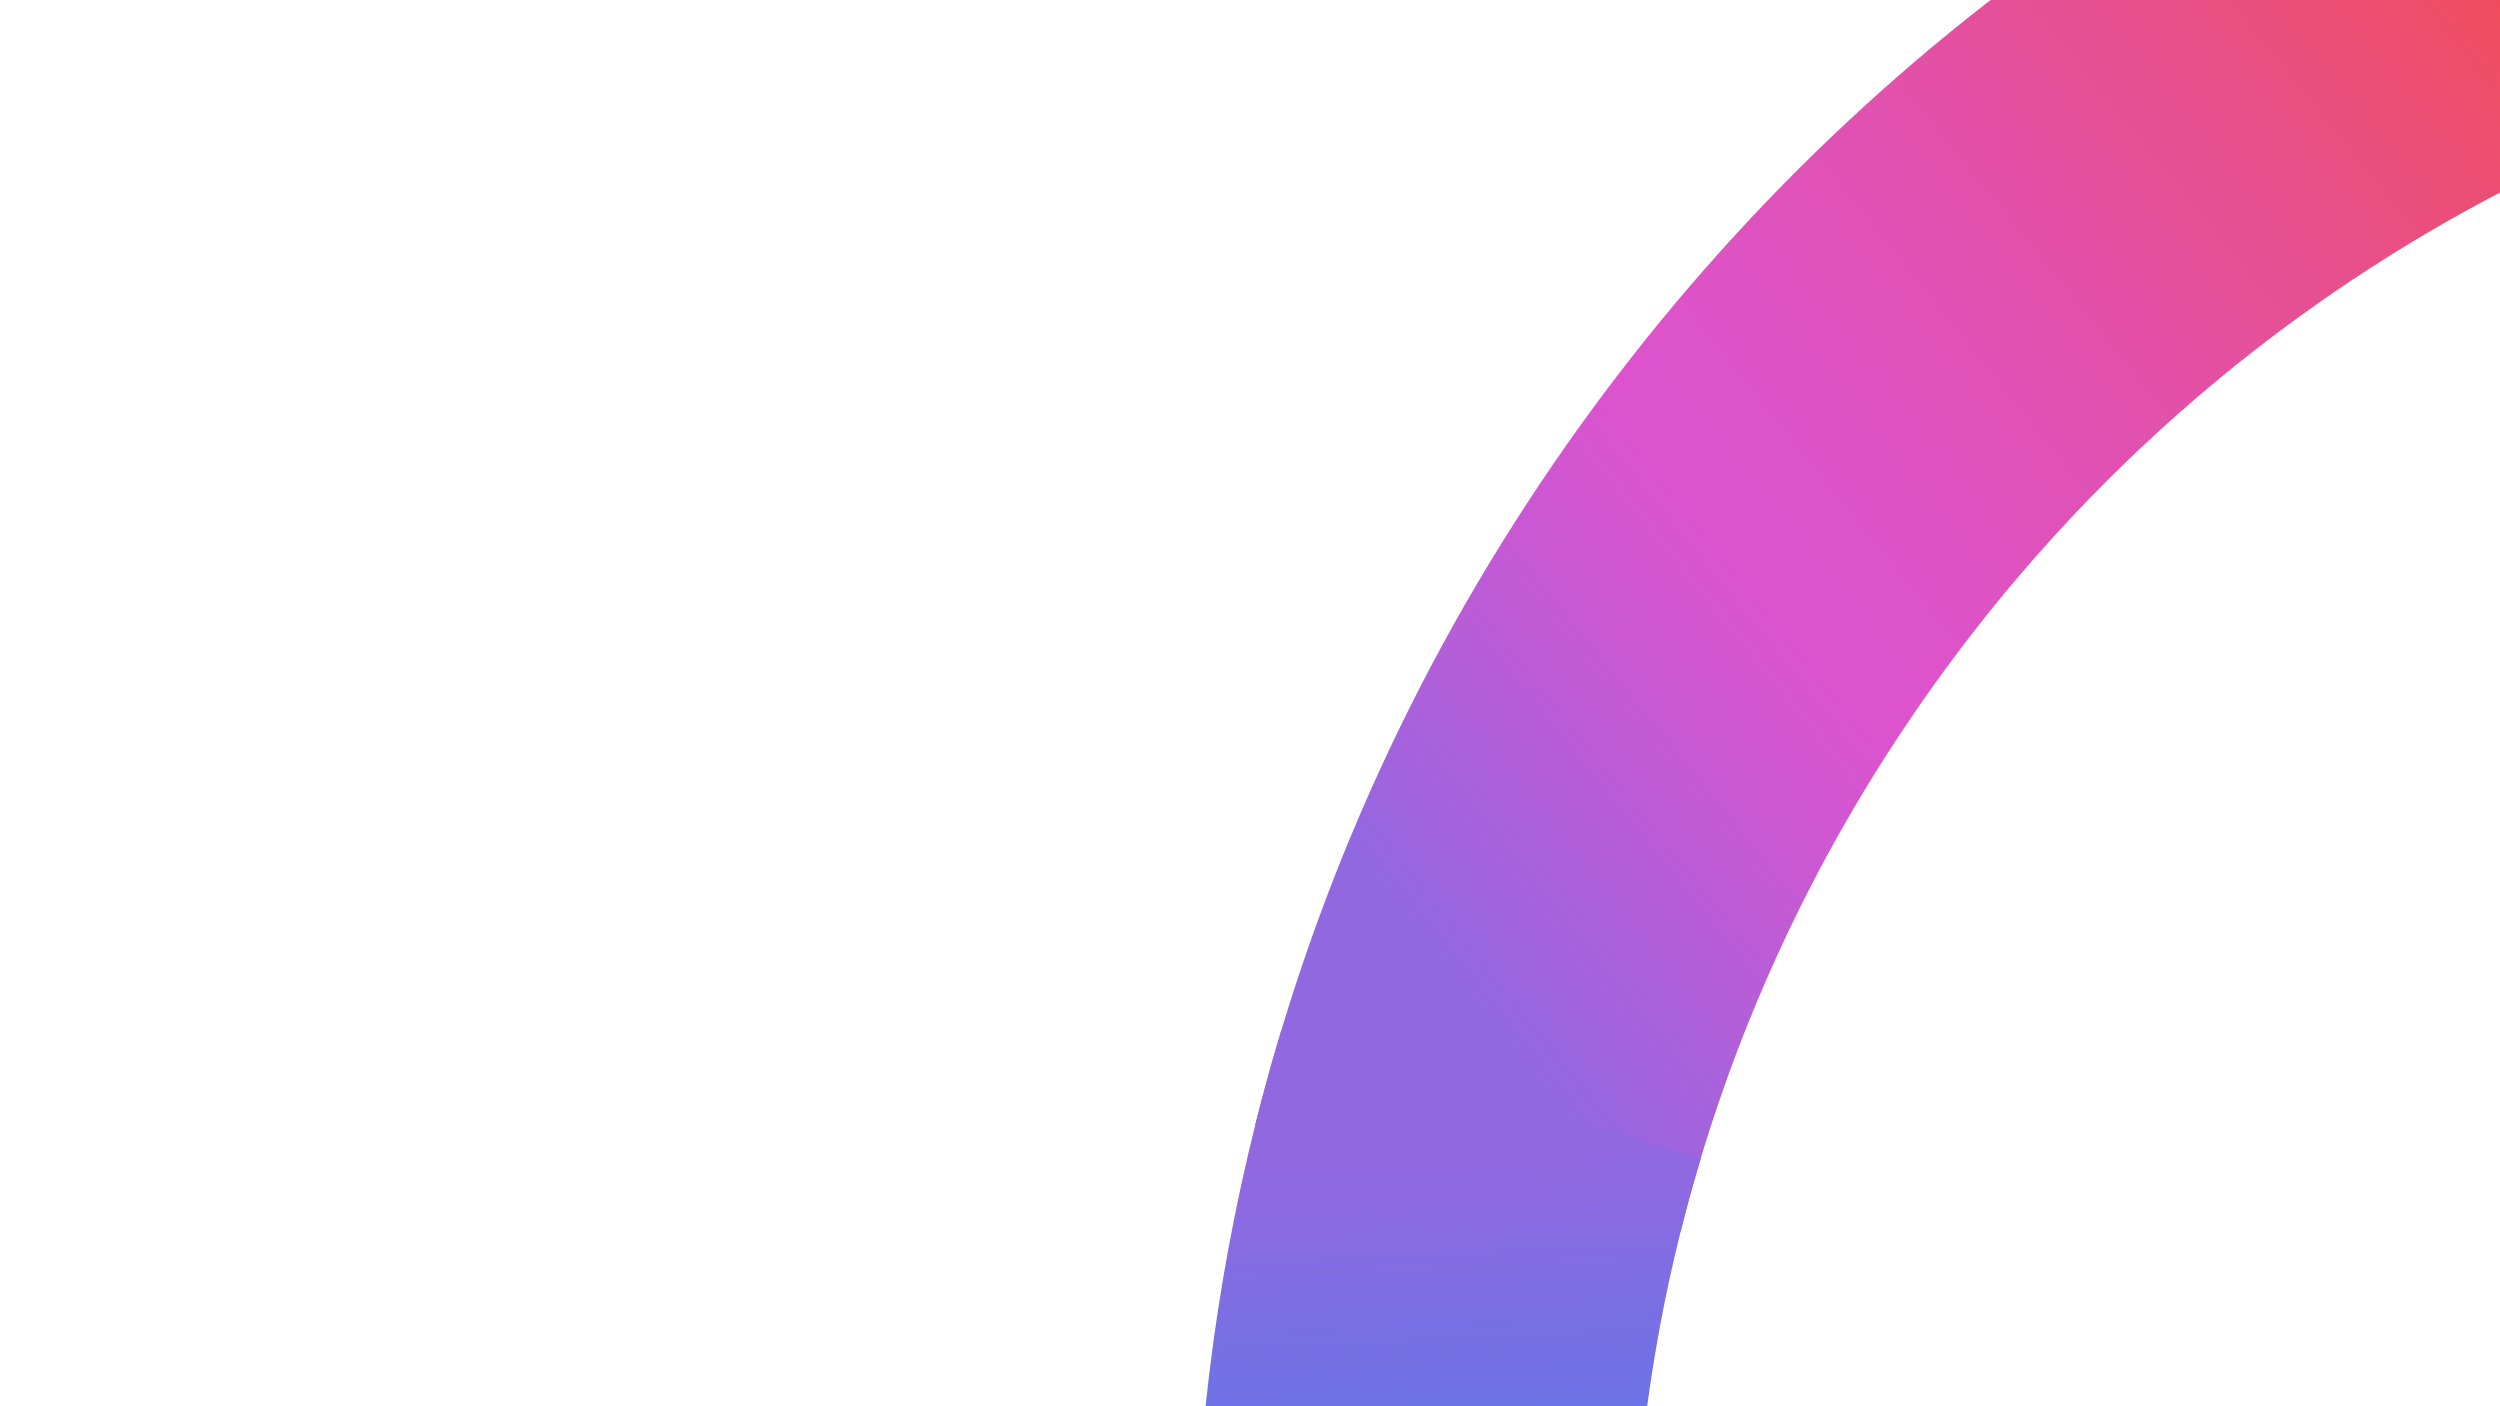  <svg id='Layer_1' data-name='Layer 1' xmlns='http://www.w3.org/2000/svg' xmlns:xlink='http://www.w3.org/1999/xlink' viewBox='0 0 1920 1080'><defs><style>.cls-1{fill:url(#linear-gradient);}.cls-2{fill:url(#linear-gradient-2);}</style><linearGradient id='linear-gradient' x1='13427.177' y1='-99.871' x2='14900.287' y2='325.357' gradientTransform='translate(10068.242 -11045.091) rotate(125.07)' gradientUnits='userSpaceOnUse'><stop offset='0' stop-color='#ff4800'/><stop offset='0.066' stop-color='#fb491a'/><stop offset='0.244' stop-color='#f04d59'/><stop offset='0.406' stop-color='#e74f8b'/><stop offset='0.547' stop-color='#e151b0'/><stop offset='0.661' stop-color='#dd53c6'/><stop offset='0.734' stop-color='#dc53ce'/><stop offset='0.805' stop-color='#ca58d3'/><stop offset='0.948' stop-color='#9c65de'/><stop offset='0.976' stop-color='#9268e1'/></linearGradient><linearGradient id='linear-gradient-2' x1='14921.389' y1='478.652' x2='15384.584' y2='121.764' gradientTransform='translate(10068.242 -11045.091) rotate(125.07)' gradientUnits='userSpaceOnUse'><stop offset='0' stop-color='#9268e1'/><stop offset='1' stop-color='#1e8af0'/></linearGradient></defs><path class='cls-1' d='M1228.065,307.13c-1.313,1.769-2.632,3.532-3.938,5.307q-3.453,4.694-6.858,9.414c-1.228,1.694-2.465,3.38-3.687,5.079q-5.195,7.227-10.288,14.473c-111.92,159.426-192.446,335.316-239.339,522.78l326.726,81.725c36.827-147.233,100.166-285.51,188.259-410.995q4.031-5.742,8.123-11.428c.895-1.245,1.805-2.483,2.705-3.726q2.819-3.891,5.657-7.766c.9-1.223,1.809-2.437,2.712-3.655q2.992-4.034,6.007-8.045c.699-.927,1.402-1.847,2.102-2.772C1685.928,260.665,1942.918,97.086,2234.741,34.909,2540.119-30.157,2855.67,21.22,3123.261,179.577l171.522-289.84c-340.548-201.53-741.936-266.955-1130.225-184.225-368.382,78.49-693.098,284.006-921.354,581.563l-.026-.019c-1.546,2.016-3.077,4.06-4.617,6.088q-1.765,2.324-3.526,4.65Q1231.532,302.443,1228.065,307.13Z'/><path class='cls-2' d='M983.701,792.524l322.476,97.144c-59.409,197.221-68.364,408.708-25.894,611.595l-329.646,69.005C896.665,1312.436,908.1,1043.496,983.701,792.524Z'/></svg>